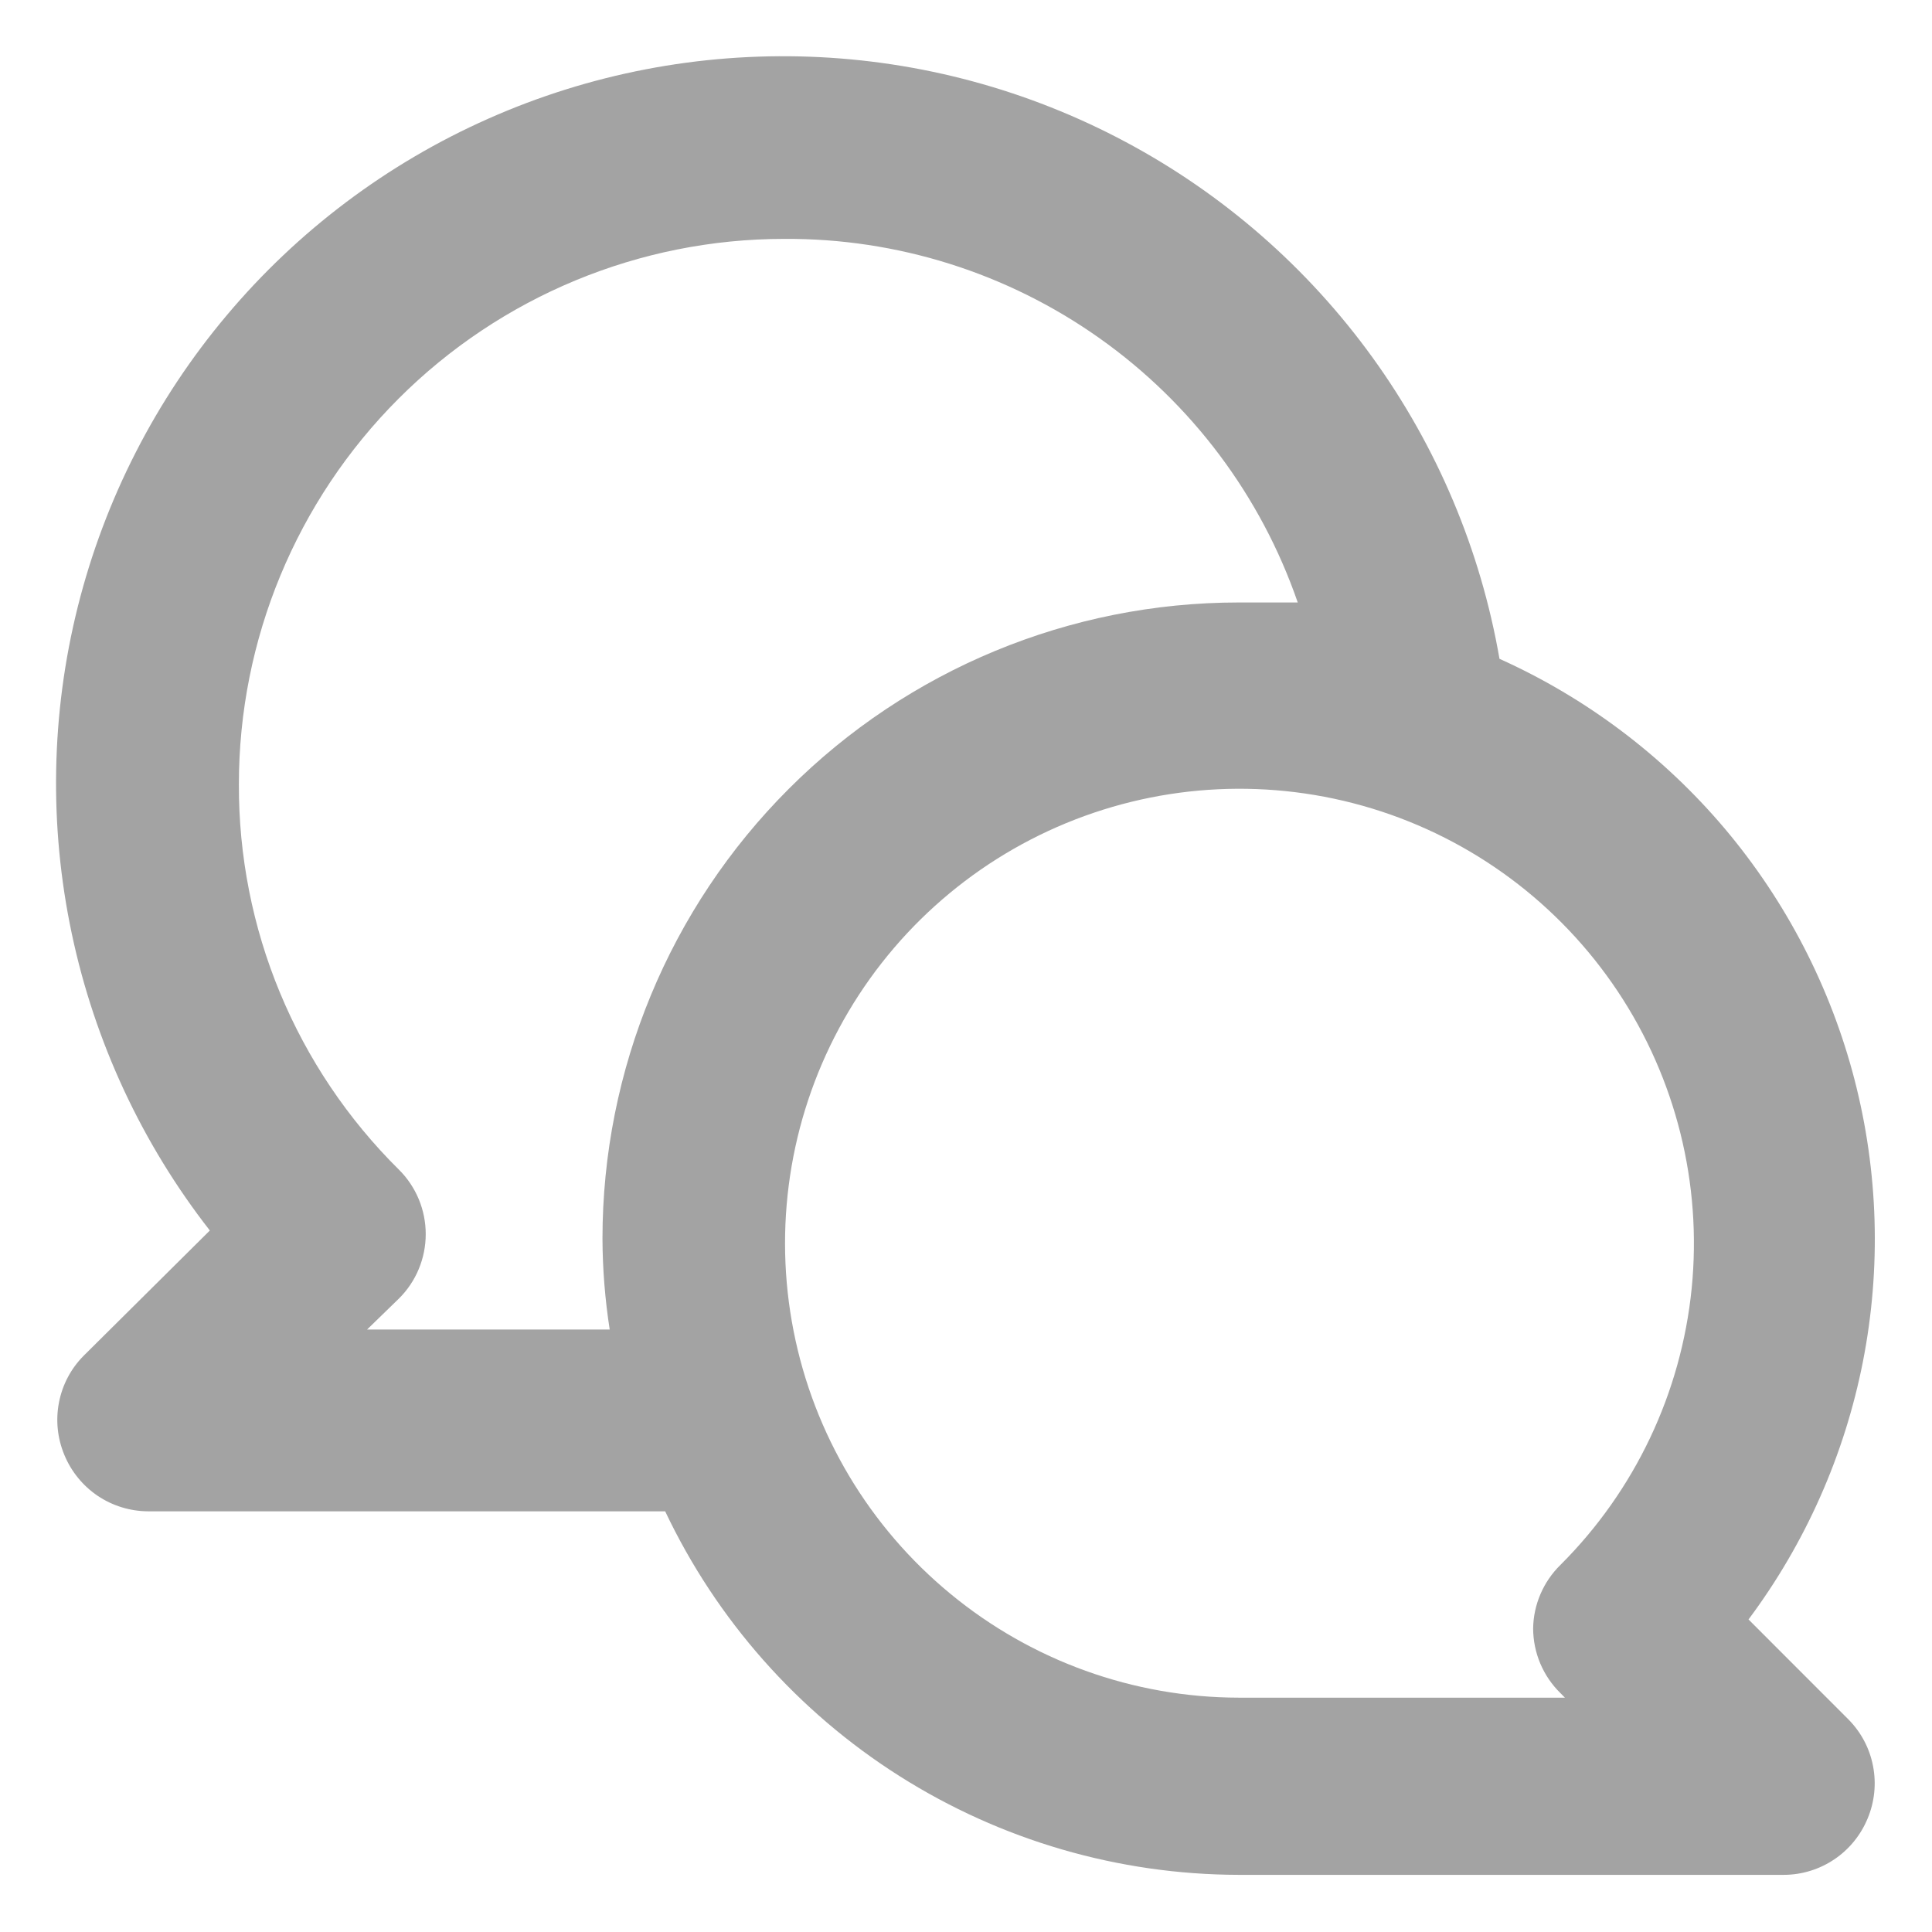 <svg width="31" height="31" viewBox="0 0 31 31" fill="none" xmlns="http://www.w3.org/2000/svg">
<path d="M28.056 25.985C28.97 24.76 29.597 23.346 29.892 21.846C30.186 20.346 30.139 18.799 29.756 17.32C29.372 15.84 28.661 14.466 27.676 13.297C26.69 12.13 25.454 11.198 24.06 10.571C23.757 8.824 23.059 7.169 22.02 5.732C20.981 4.295 19.628 3.114 18.064 2.279C16.5 1.443 14.767 0.975 12.995 0.91C11.223 0.845 9.459 1.184 7.838 1.903C6.217 2.621 4.781 3.7 3.64 5.057C2.498 6.413 1.681 8.012 1.249 9.732C0.818 11.452 0.785 13.248 1.152 14.982C1.519 16.717 2.276 18.346 3.367 19.744L1.34 21.756C1.137 21.961 1 22.222 0.946 22.505C0.891 22.788 0.922 23.08 1.033 23.346C1.143 23.612 1.329 23.84 1.567 24.001C1.806 24.162 2.087 24.248 2.375 24.25H10.673C11.499 25.992 12.802 27.465 14.431 28.497C16.059 29.529 17.947 30.079 19.875 30.083H28.625C28.913 30.082 29.194 29.995 29.433 29.834C29.672 29.673 29.857 29.445 29.967 29.179C30.078 28.914 30.109 28.621 30.054 28.338C30 28.055 29.863 27.795 29.66 27.59L28.056 25.985ZM9.667 19.875C9.669 20.363 9.708 20.851 9.783 21.333H5.89L6.4 20.837C6.537 20.702 6.645 20.541 6.719 20.363C6.793 20.185 6.831 19.995 6.831 19.802C6.831 19.61 6.793 19.419 6.719 19.241C6.645 19.064 6.537 18.902 6.4 18.767C5.583 17.958 4.935 16.995 4.494 15.933C4.053 14.872 3.829 13.733 3.833 12.583C3.833 10.263 4.755 8.037 6.396 6.396C8.037 4.755 10.263 3.833 12.583 3.833C14.394 3.822 16.163 4.379 17.641 5.426C19.119 6.472 20.232 7.955 20.823 9.667C20.502 9.667 20.196 9.667 19.875 9.667C17.168 9.667 14.571 10.742 12.657 12.657C10.742 14.571 9.667 17.168 9.667 19.875ZM25.038 27.167L25.11 27.24H19.875C18.188 27.237 16.555 26.649 15.253 25.576C13.95 24.504 13.06 23.014 12.734 21.359C12.408 19.704 12.665 17.987 13.463 16.5C14.26 15.014 15.549 13.85 17.108 13.207C18.667 12.564 20.401 12.481 22.015 12.973C23.628 13.465 25.021 14.502 25.956 15.905C26.892 17.309 27.311 18.994 27.144 20.672C26.976 22.351 26.232 23.919 25.038 25.11C24.763 25.38 24.605 25.747 24.6 26.131C24.601 26.324 24.64 26.515 24.715 26.693C24.79 26.87 24.9 27.032 25.038 27.167V27.167Z" fill="#A3A3A3"/>
</svg>
